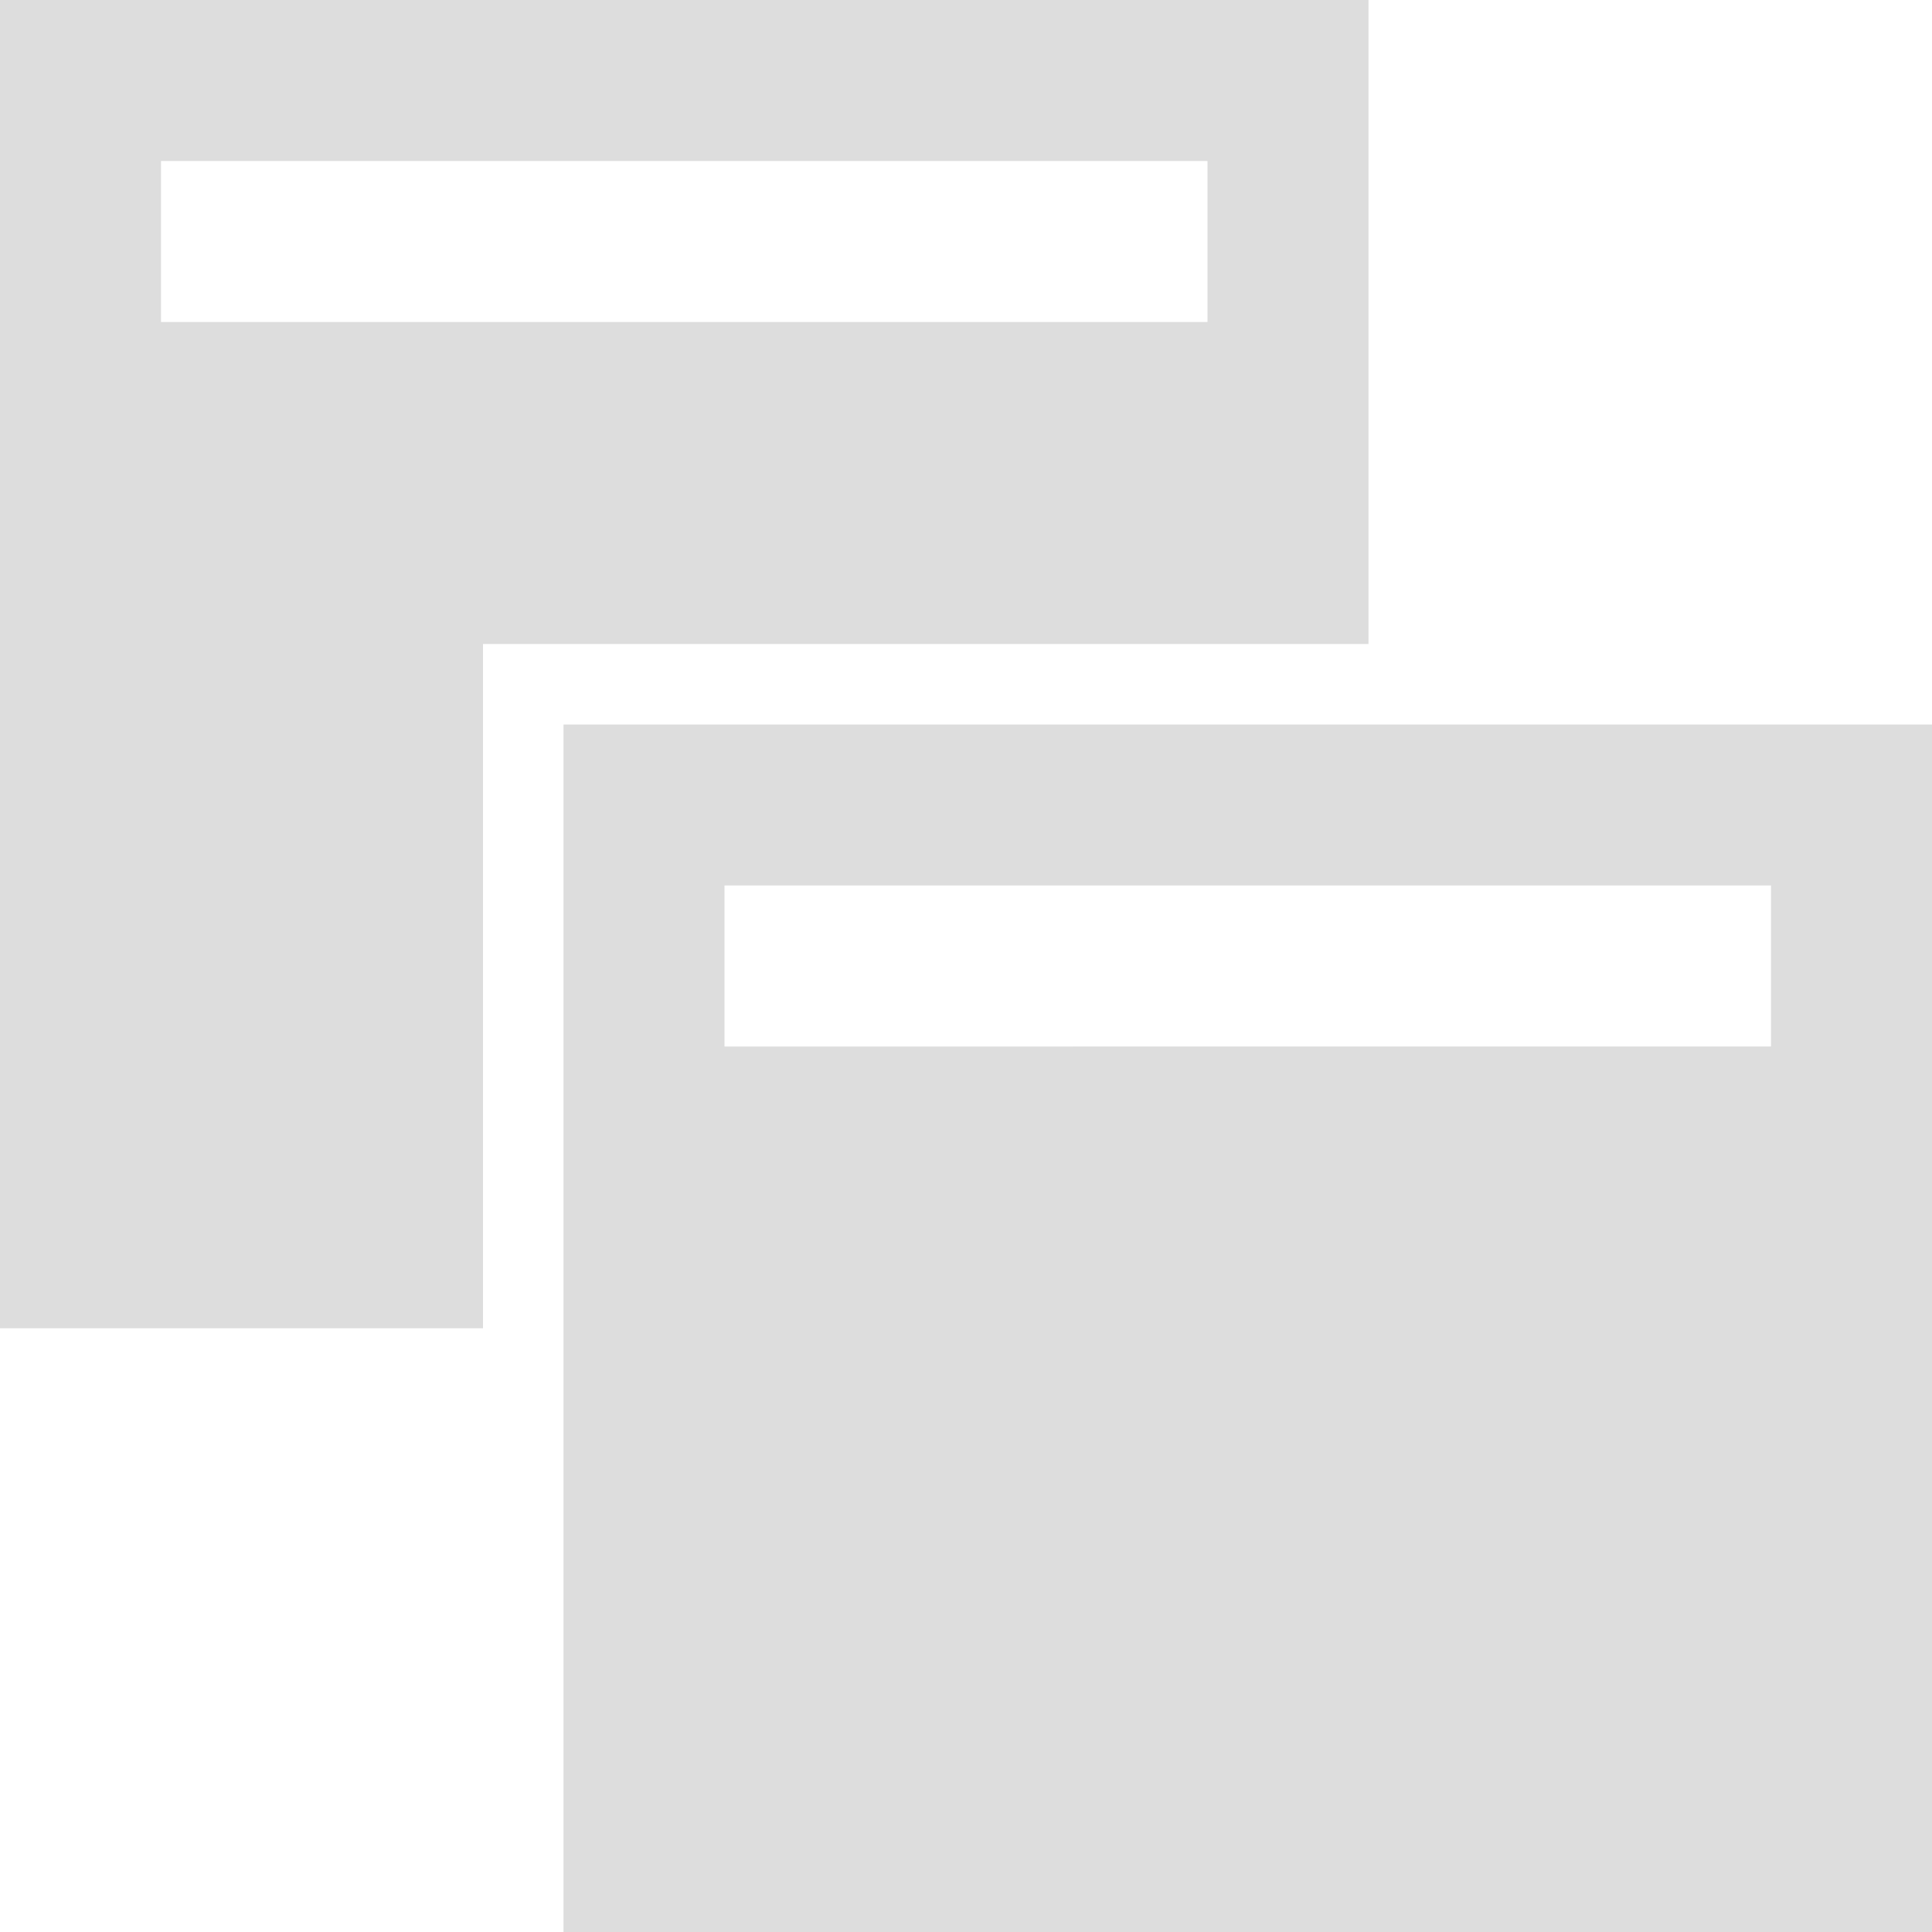 <?xml version="1.0" encoding="UTF-8" standalone="no"?>
<svg
   xmlns:osb="http://www.openswatchbook.org/uri/2009/osb"
   xmlns:dc="http://purl.org/dc/elements/1.1/"
   xmlns:cc="http://creativecommons.org/ns#"
   xmlns:rdf="http://www.w3.org/1999/02/22-rdf-syntax-ns#"
   xmlns:svg="http://www.w3.org/2000/svg"
   xmlns="http://www.w3.org/2000/svg"
   xmlns:xlink="http://www.w3.org/1999/xlink"
   xmlns:sodipodi="http://sodipodi.sourceforge.net/DTD/sodipodi-0.dtd"
   xmlns:inkscape="http://www.inkscape.org/namespaces/inkscape"
   viewBox="0 0 24 24"
   id="svg7384"
   height="24"
   width="24"
   version="1.1"
   inkscape:version="0.92pre1 unknown"
   sodipodi:docname="gimp-prefs-window-management.svg">
  <sodipodi:namedview
     pagecolor="#ffffff"
     bordercolor="#595959"
     borderopacity="1"
     objecttolerance="10"
     gridtolerance="10"
     guidetolerance="10"
     inkscape:pageopacity="0"
     inkscape:pageshadow="2"
     inkscape:window-width="501"
     inkscape:window-height="405"
     id="namedview1508"
     showgrid="true"
     inkscape:zoom="14.75"
     inkscape:cx="12.091733"
     inkscape:cy="6.3389831"
     inkscape:window-x="0"
     inkscape:window-y="27"
     inkscape:window-maximized="0"
     inkscape:current-layer="svg7384">
    <inkscape:grid
       type="xygrid"
       id="grid4246" />
  </sodipodi:namedview>
  <defs
     id="defs7386">
    <linearGradient
       gradientTransform="matrix(0.347,0,0,0.306,-159.352,781.039)"
       osb:paint="solid"
       id="linearGradient19282-4">
      <stop
         id="stop19284-0"
         offset="0"
         style="stop-color:#dddddd;stop-opacity:1;" />
    </linearGradient>
    <linearGradient
       gradientTransform="matrix(1.5,0,0,1.5,1393.28,564.884)"
       gradientUnits="userSpaceOnUse"
       y2="-14.5"
       x2="6"
       y1="-14.5"
       x1="-5"
       id="linearGradient8033"
       xlink:href="#linearGradient19282-4" />
    <linearGradient
       gradientTransform="matrix(1.545,0,0,1.5,1434.773,564.884)"
       gradientUnits="userSpaceOnUse"
       y2="-9"
       x2="11"
       y1="-9"
       x1="0"
       id="linearGradient8035"
       xlink:href="#linearGradient19282-4" />
  </defs>
  <g
     id="g4258">
    <path
       sodipodi:nodetypes="cccccccccccc"
       inkscape:connector-curvature="0"
       id="rect28730"
       d="m 5e-6,5e-6 v 16.5 h 6 L 6,8 H 17 L 17,5e-6 Z M 2,2 H 15 l 2e-6,2 H 2 Z"
       style="fill:url(#linearGradient8033);fill-opacity:1;stroke:none;stroke-width:1.5" />
    <path
       sodipodi:nodetypes="cccccccccc"
       inkscape:connector-curvature="0"
       id="rect28732"
       d="m 7,9 v 15 h 17 v -15 z M 9,11 h 13 v 2 H 9 Z"
       style="fill:url(#linearGradient8035);fill-opacity:1;stroke:none;stroke-width:1.523" />
  </g>
</svg>
